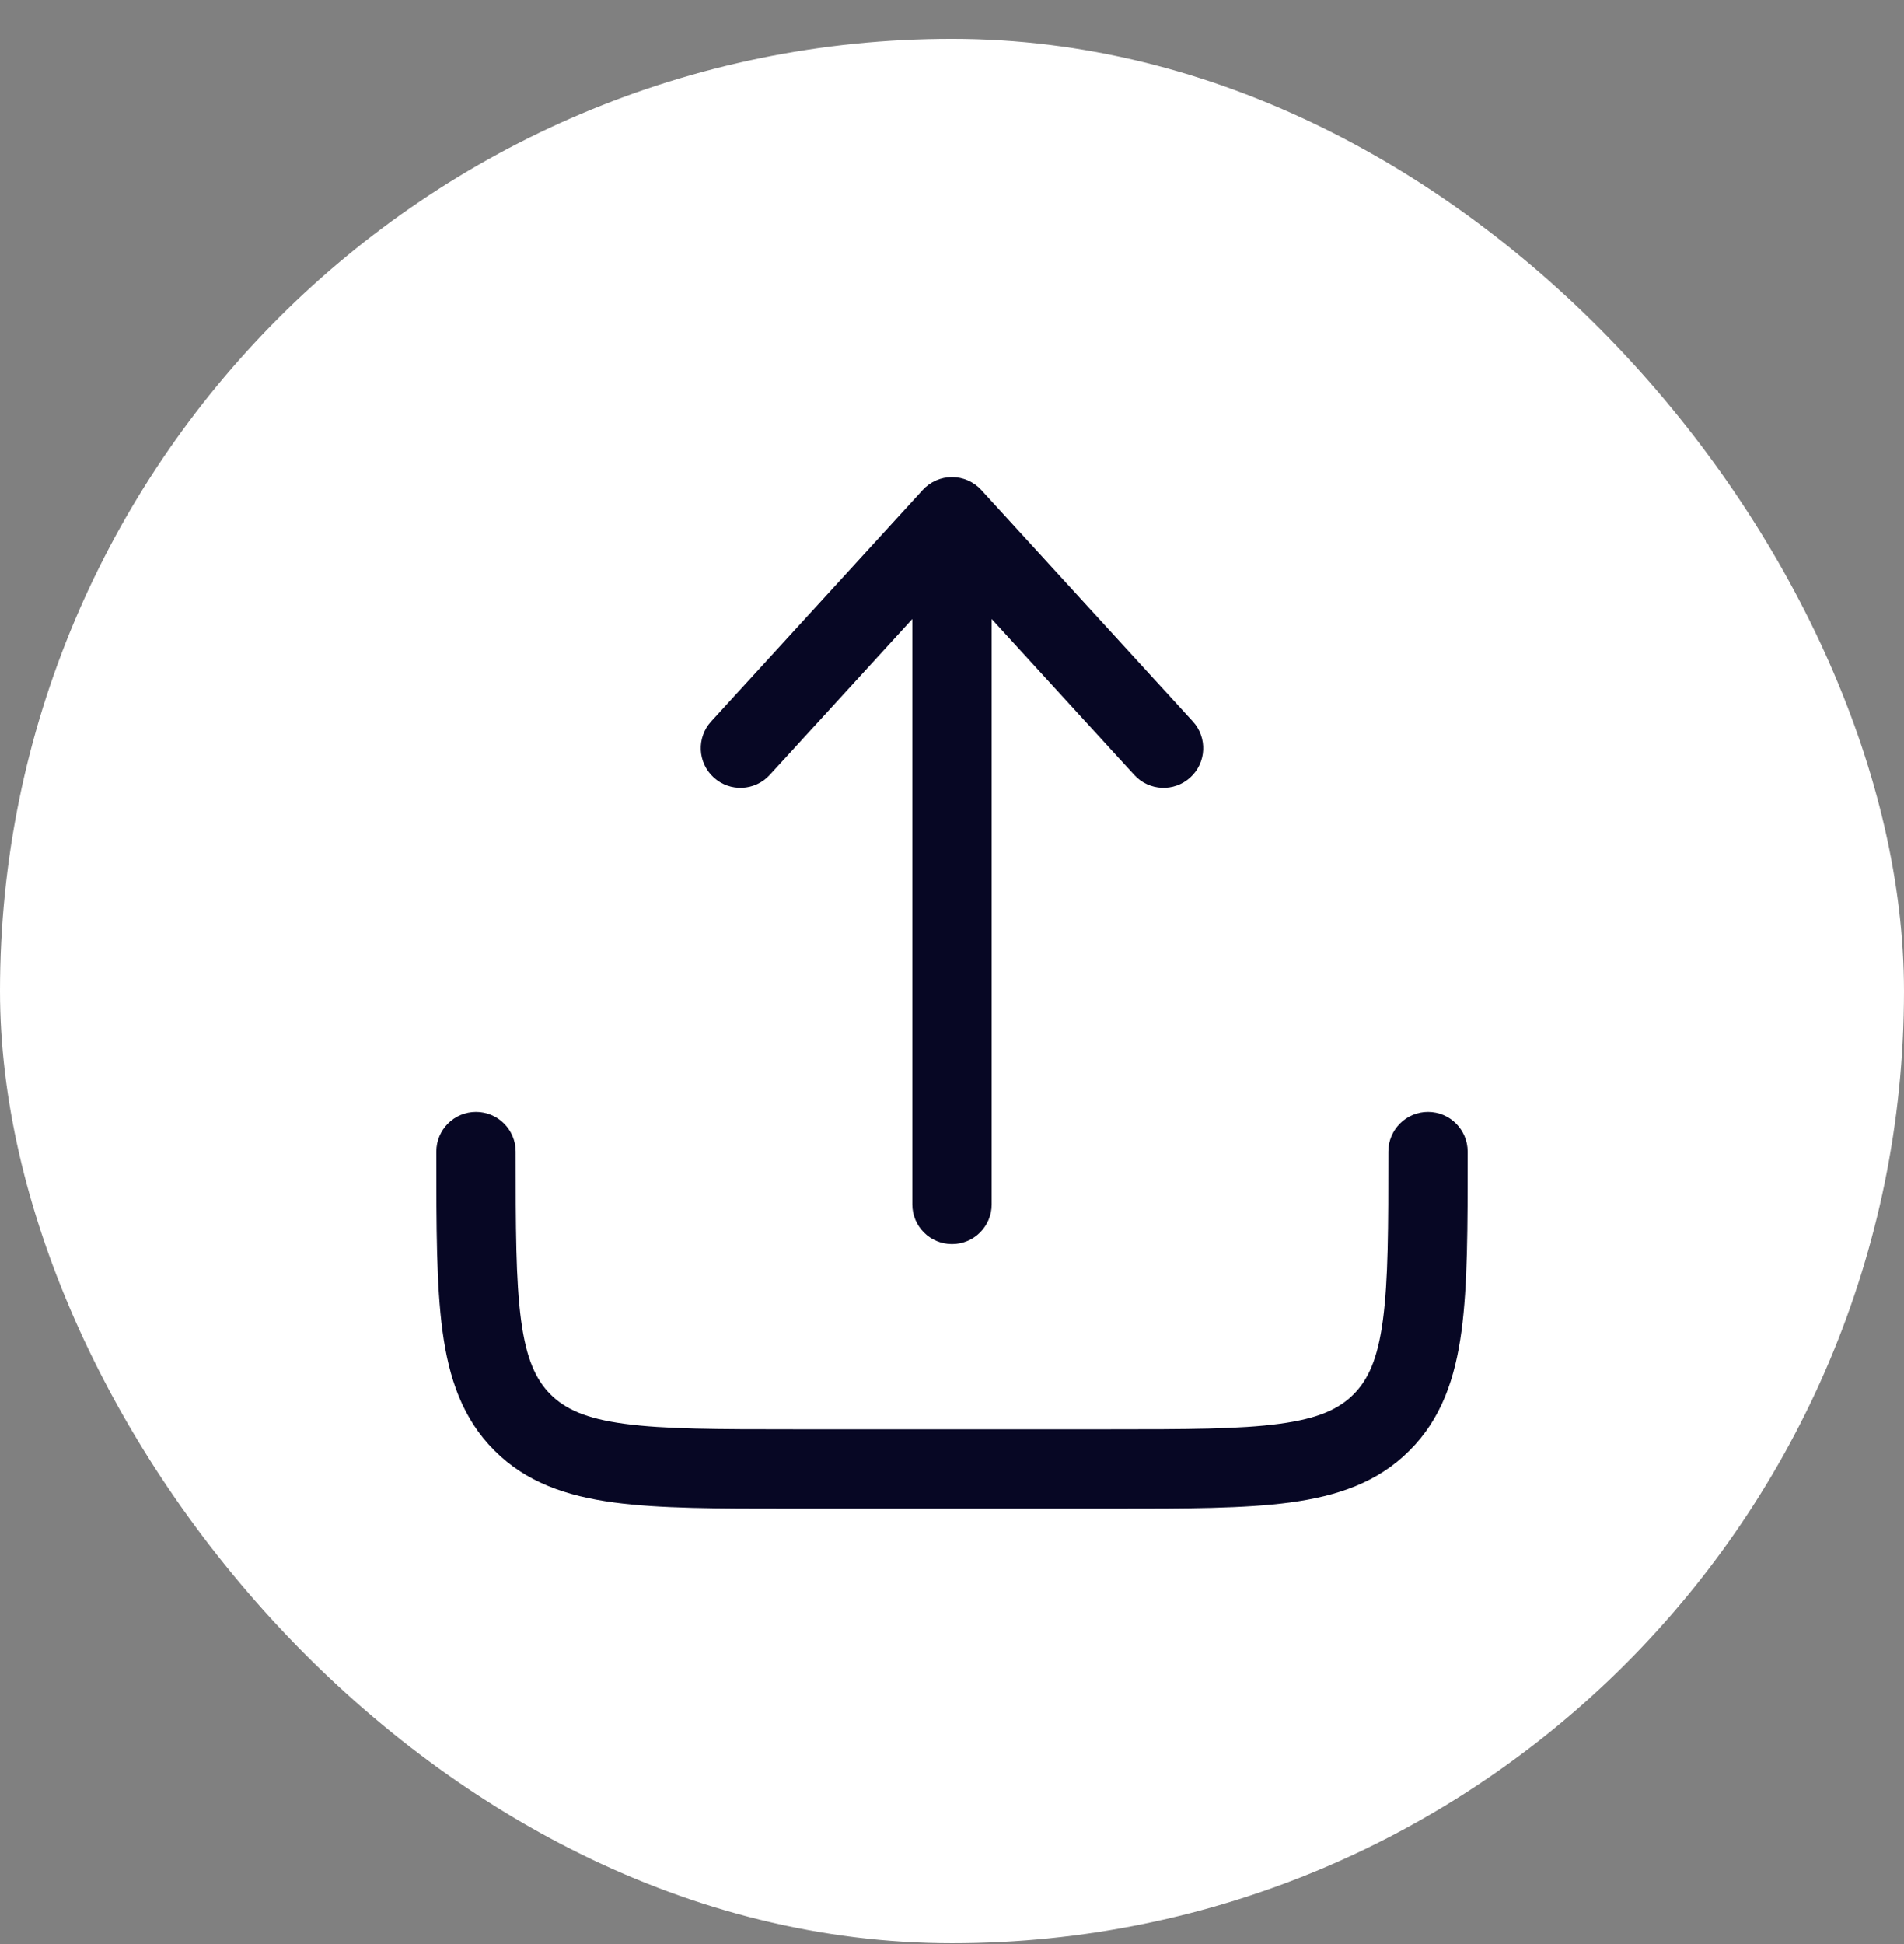 <svg width="48" height="49" viewBox="0 0 48 49" fill="none" xmlns="http://www.w3.org/2000/svg">
<rect x="0" y="0" width="48" height="49" fill="#808080" stroke="none"/>
<rect y="0.979" width="48" height="48" rx="24" fill="white"/>
<path d="M24.738 12.35C24.549 12.143 24.281 12.025 24 12.025C23.719 12.025 23.451 12.143 23.262 12.35L17.929 18.183C17.556 18.591 17.584 19.224 17.992 19.596C18.399 19.969 19.032 19.941 19.405 19.533L23 15.601V30.358C23 30.911 23.448 31.358 24 31.358C24.552 31.358 25 30.911 25 30.358V15.601L28.595 19.533C28.968 19.941 29.601 19.969 30.008 19.596C30.416 19.224 30.444 18.591 30.071 18.183L24.738 12.35Z" fill="#070724"/>
<path d="M13 29.025C13 28.473 12.552 28.025 12 28.025C11.448 28.025 11 28.473 11 29.025V29.098C11 30.922 11 32.391 11.155 33.547C11.317 34.747 11.662 35.758 12.464 36.56C13.267 37.363 14.277 37.708 15.478 37.87C16.634 38.025 18.103 38.025 19.927 38.025H28.073C29.897 38.025 31.366 38.025 32.522 37.87C33.722 37.708 34.733 37.363 35.535 36.56C36.338 35.758 36.683 34.747 36.845 33.547C37 32.391 37 30.922 37 29.098V29.025C37 28.473 36.552 28.025 36 28.025C35.448 28.025 35 28.473 35 29.025C35 30.939 34.998 32.274 34.862 33.281C34.731 34.259 34.49 34.777 34.121 35.146C33.752 35.515 33.234 35.756 32.256 35.887C31.249 36.023 29.914 36.025 28 36.025H20C18.086 36.025 16.751 36.023 15.744 35.887C14.766 35.756 14.248 35.515 13.879 35.146C13.51 34.777 13.269 34.259 13.137 33.281C13.002 32.274 13 30.939 13 29.025Z" fill="#070724"/>
</svg>
